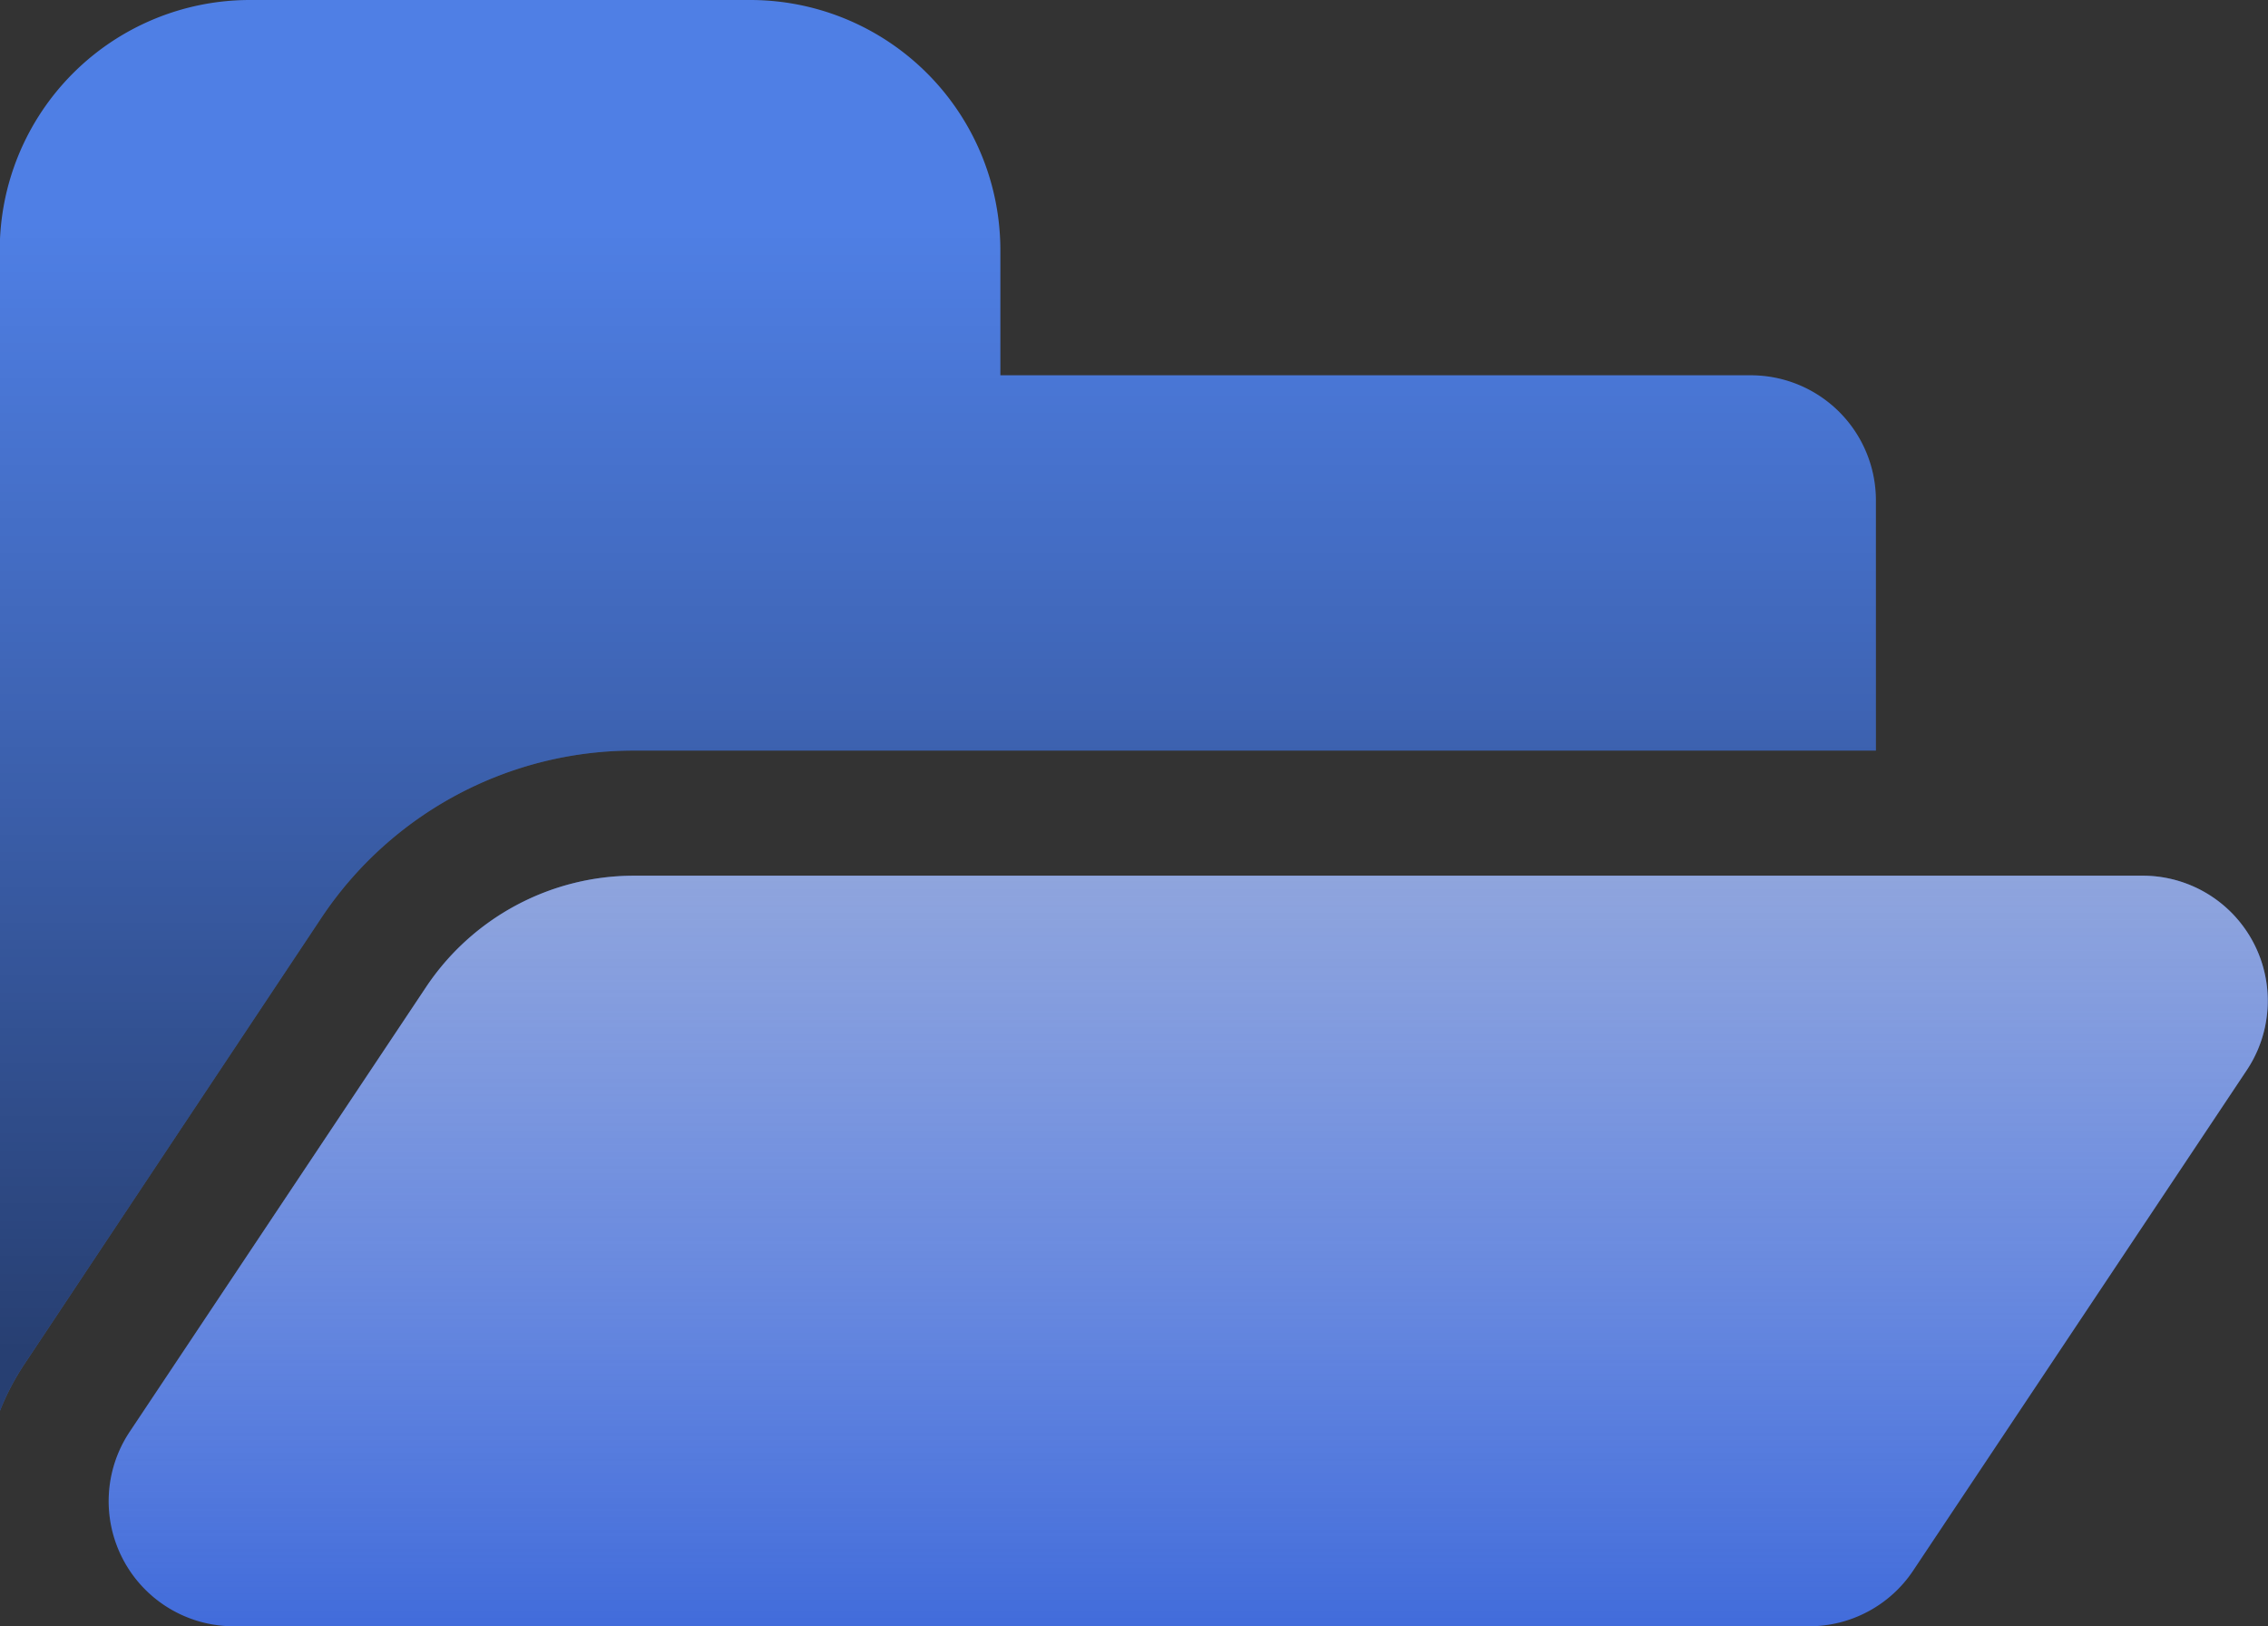 <svg xmlns="http://www.w3.org/2000/svg" xmlns:xlink="http://www.w3.org/1999/xlink" width="18.133" height="13" viewBox="0 0 18.133 13"><rect x="0" y="0" width="18.133" height="13" fill="#333333" stroke="none"/><defs><linearGradient id="a" x1="0.5" y1="0.16" x2="0.5" y2="0.954" gradientUnits="objectBoundingBox"><stop offset="0" stop-opacity="0"/><stop offset="1" stop-opacity="0.502"/></linearGradient><linearGradient id="b" x1="0.816" y1="-0.283" x2="0.816" y2="1" gradientUnits="objectBoundingBox"><stop offset="0" stop-color="#d8d8d8" stop-opacity="0.635"/><stop offset="1" stop-color="#fbfbfb" stop-opacity="0.012"/><stop offset="1" stop-color="#fcfcfc" stop-opacity="0"/></linearGradient></defs><g transform="translate(-65 -279)"><g transform="translate(512 598.5)"><path d="M0,11.282H0V2A2,2,0,0,1,2,0H6A2,2,0,0,1,8,2V3h6a1,1,0,0,1,1,1V6H5.072a3,3,0,0,0-2.5,1.336L.206,10.891A2.008,2.008,0,0,0,0,11.282Z" transform="translate(-447.002 -319.5)" fill="#4f7fe5"/><path d="M0,11.282H0V2A2,2,0,0,1,2,0H6A2,2,0,0,1,8,2V3h6a1,1,0,0,1,1,1V6H5.072a3,3,0,0,0-2.5,1.336L.206,10.891A2.008,2.008,0,0,0,0,11.282Z" transform="translate(-447.002 -319.5)" fill="none"/><path d="M0,11.282H0V2A2,2,0,0,1,2,0H6A2,2,0,0,1,8,2V3h6a1,1,0,0,1,1,1V6H5.072a3,3,0,0,0-2.5,1.336L.206,10.891A2.008,2.008,0,0,0,0,11.282Z" transform="translate(-447.002 -319.5)" fill="url(#a)" style="mix-blend-mode:soft-light;isolation:isolate"/></g><g transform="translate(512 598.5)"><path d="M3.406.891A2,2,0,0,1,5.07,0H17.131a1,1,0,0,1,.832,1.555l-2.667,4A1,1,0,0,1,14.465,6H1.869a1,1,0,0,1-.832-1.555Z" transform="translate(-447 -312.5)" fill="none"/><path d="M3.406.891A2,2,0,0,1,5.07,0H17.131a1,1,0,0,1,.832,1.555l-2.667,4A1,1,0,0,1,14.465,6H1.869a1,1,0,0,1-.832-1.555Z" transform="translate(-447 -312.5)" fill="#3f6ada"/><path d="M3.406.891A2,2,0,0,1,5.07,0H17.131a1,1,0,0,1,.832,1.555l-2.667,4A1,1,0,0,1,14.465,6H1.869a1,1,0,0,1-.832-1.555Z" transform="translate(-447 -312.5)" fill="url(#b)" style="mix-blend-mode:soft-light;isolation:isolate"/></g></g></svg>